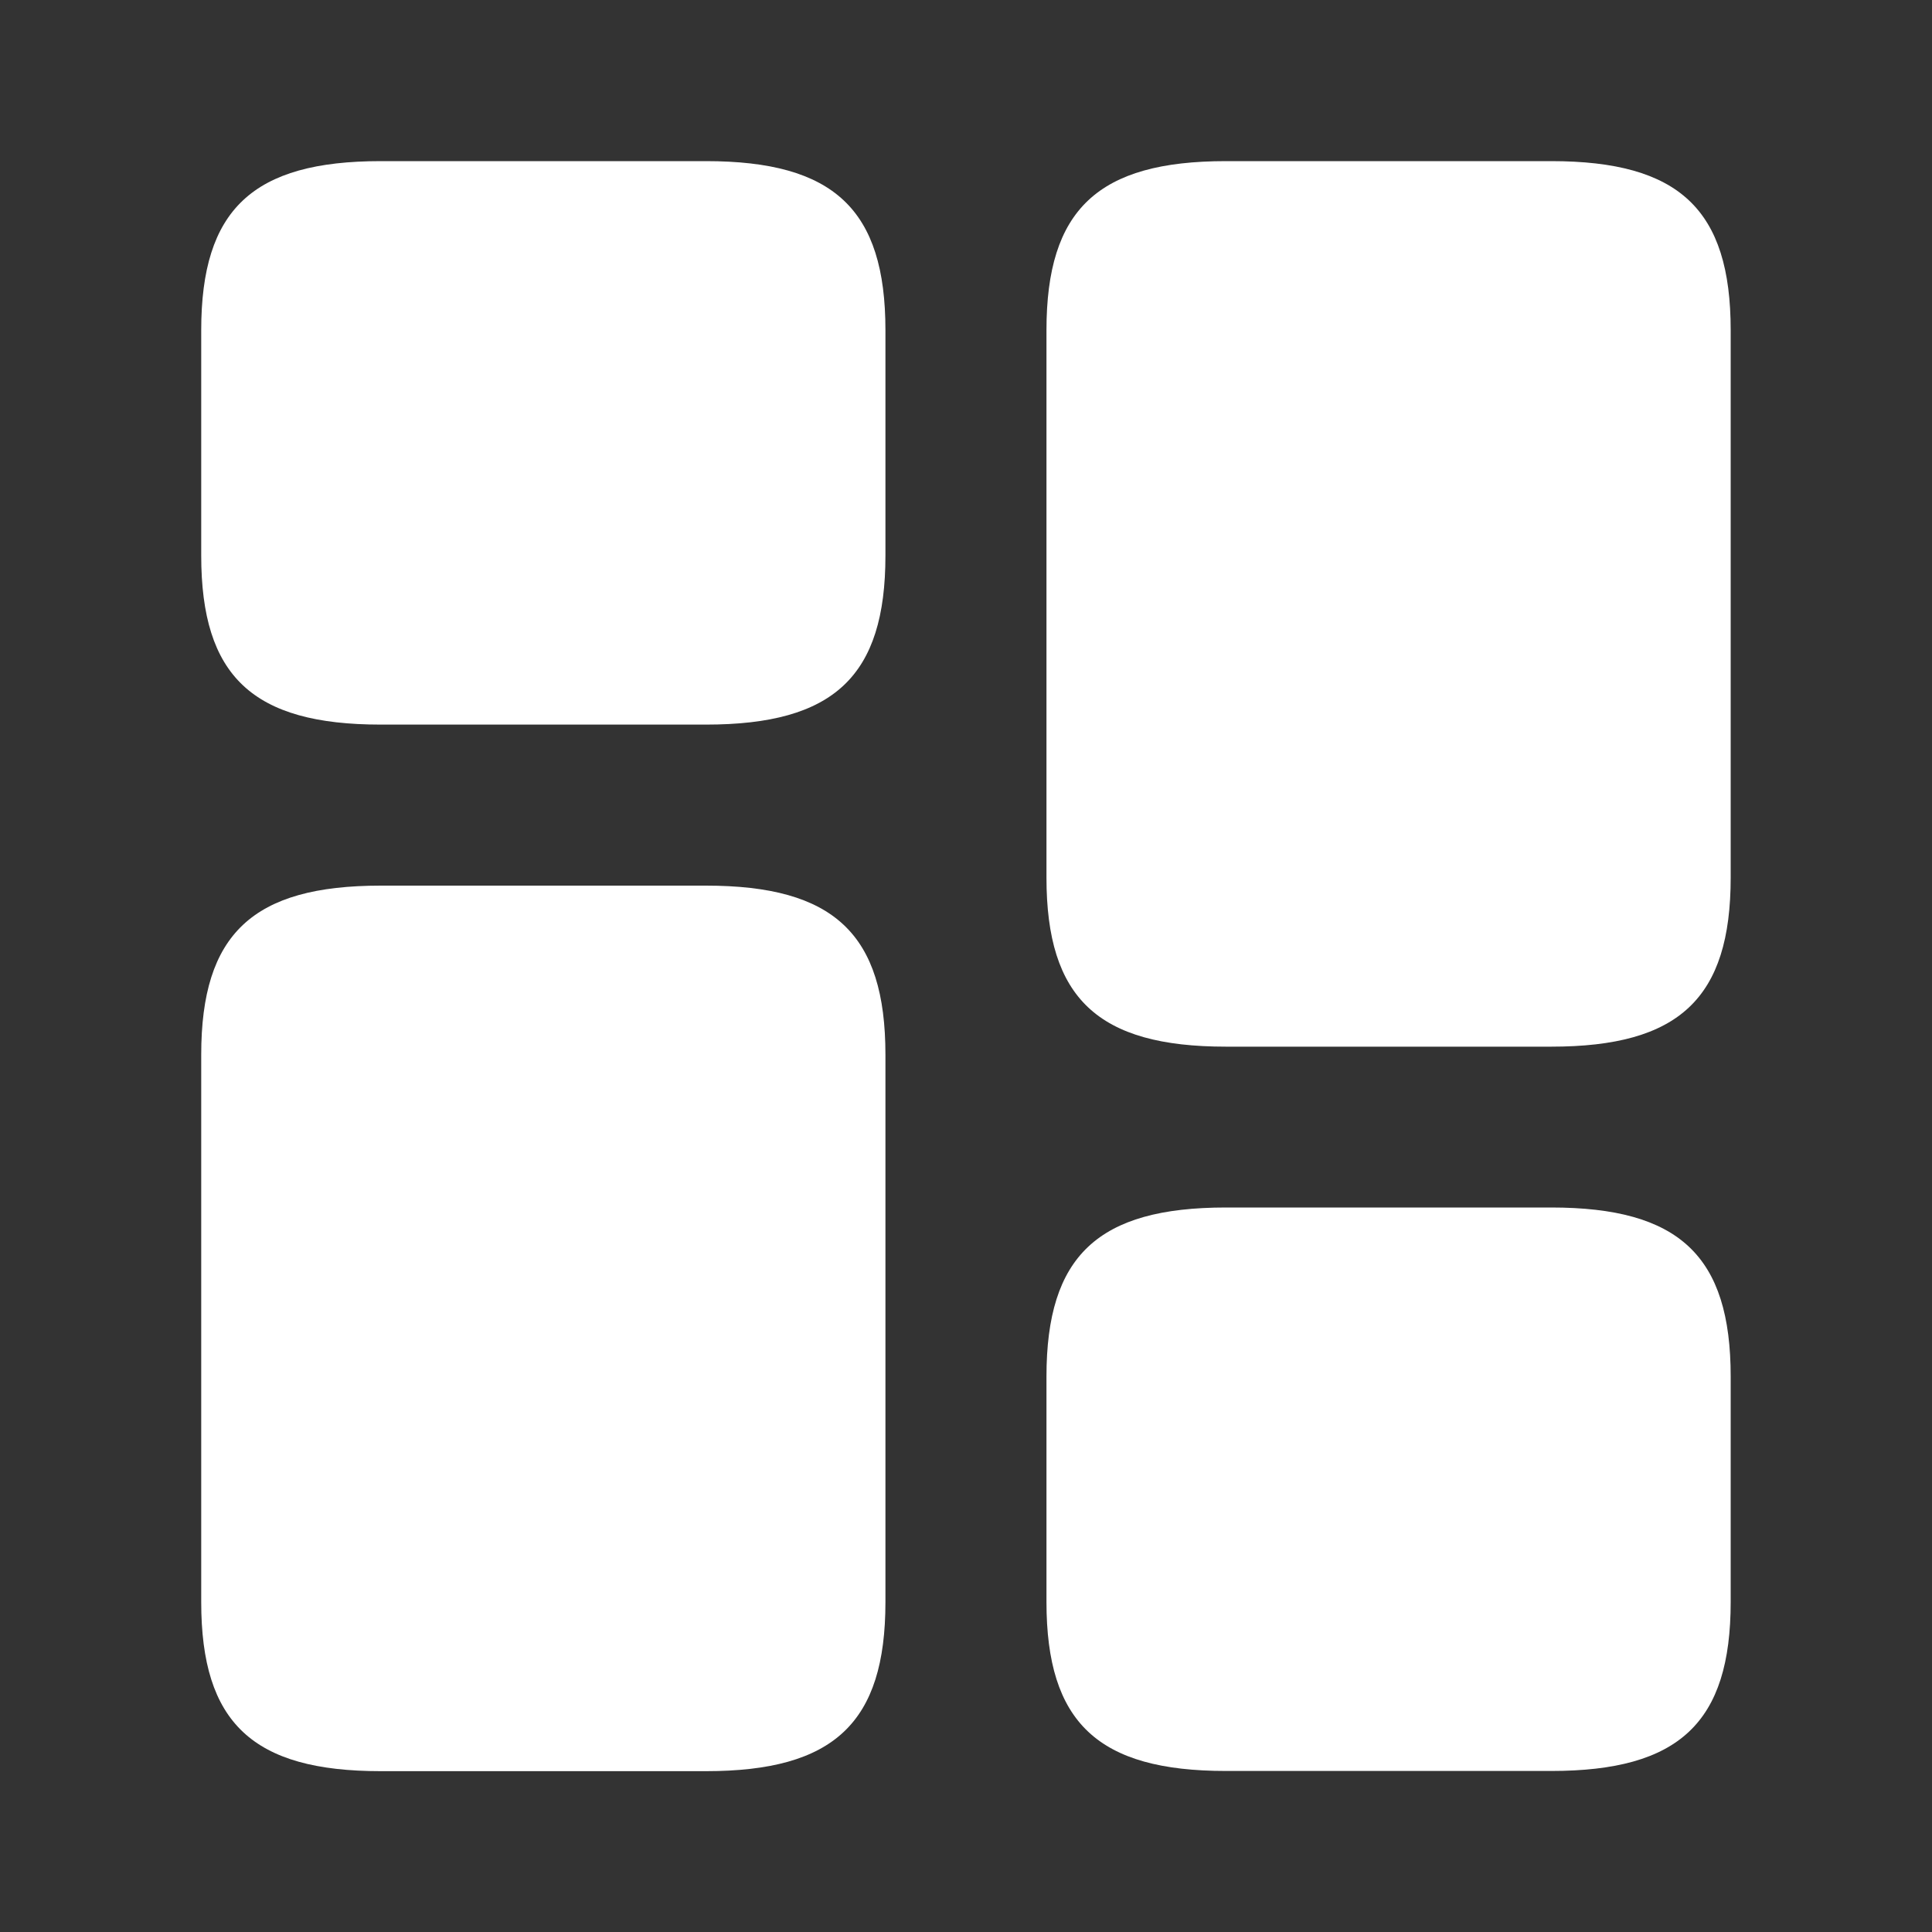 <svg width="20" height="20" viewBox="0 0 20 20" fill="none" xmlns="http://www.w3.org/2000/svg">
<rect x="0" y="0" width="20" height="20" fill="#333333" stroke="none"/>
<path d="M17.916 9.085V3.418C17.916 2.168 17.383 1.668 16.058 1.668H12.691C11.366 1.668 10.833 2.168 10.833 3.418V9.085C10.833 10.335 11.366 10.835 12.691 10.835H16.058C17.383 10.835 17.916 10.335 17.916 9.085Z" fill="white"/>
<path d="M9.166 10.918V16.585C9.166 17.835 8.633 18.335 7.308 18.335H3.941C2.616 18.335 2.083 17.835 2.083 16.585V10.918C2.083 9.668 2.616 9.168 3.941 9.168H7.308C8.633 9.168 9.166 9.668 9.166 10.918Z" fill="white"/>
<path d="M17.916 16.583V14.25C17.916 13 17.383 12.5 16.058 12.5H12.691C11.366 12.5 10.833 13 10.833 14.25V16.583C10.833 17.833 11.366 18.333 12.691 18.333H16.058C17.383 18.333 17.916 17.833 17.916 16.583Z" fill="white"/>
<path d="M9.166 5.751V3.418C9.166 2.168 8.633 1.668 7.308 1.668H3.941C2.616 1.668 2.083 2.168 2.083 3.418V5.751C2.083 7.001 2.616 7.501 3.941 7.501H7.308C8.633 7.501 9.166 7.001 9.166 5.751Z" fill="white"/>
</svg>

